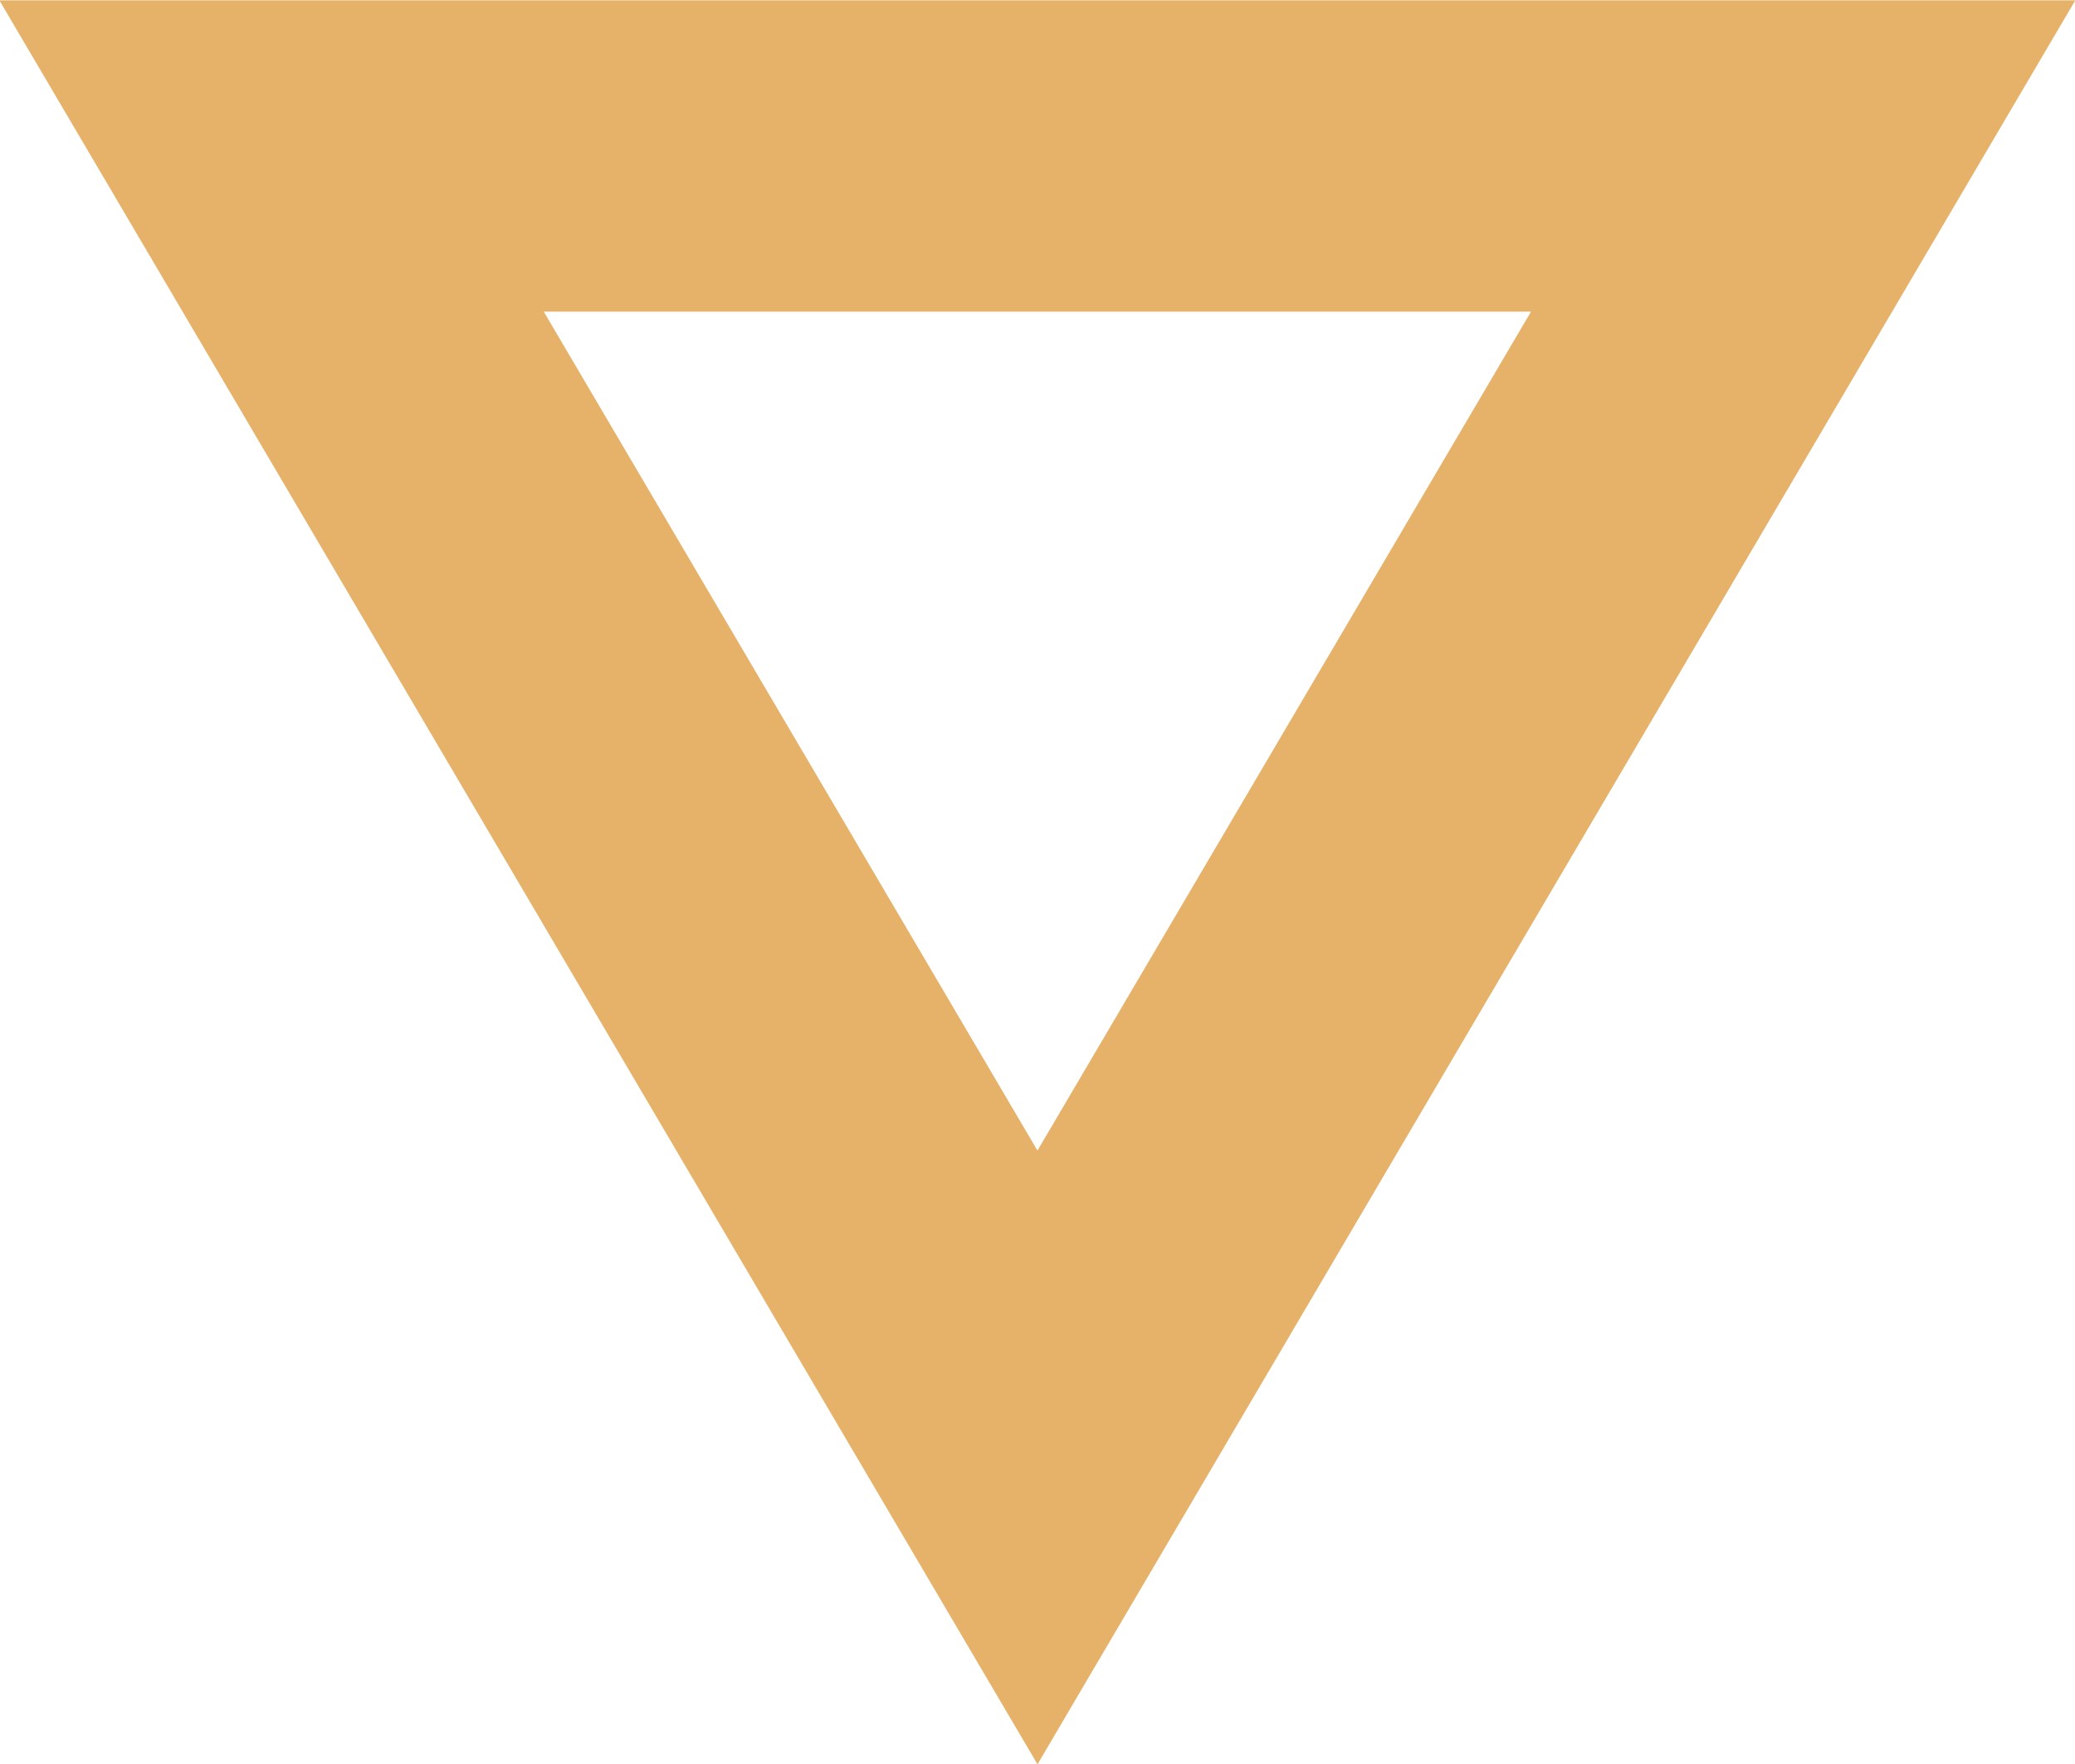 <svg xmlns="http://www.w3.org/2000/svg" width="20" height="17" viewBox="0 0 20 17"><defs><clipPath id="ixwga"><path fill="#fff" d="M10 17.003L-.006.003h20.009z"/></clipPath></defs><g><g><path fill="none" stroke="#e6b269" stroke-miterlimit="20" stroke-width="6" d="M10 17.003v0L-.006.003v0h20.009v0z" clip-path="url(&quot;#ixwga&quot;)"/></g></g></svg>